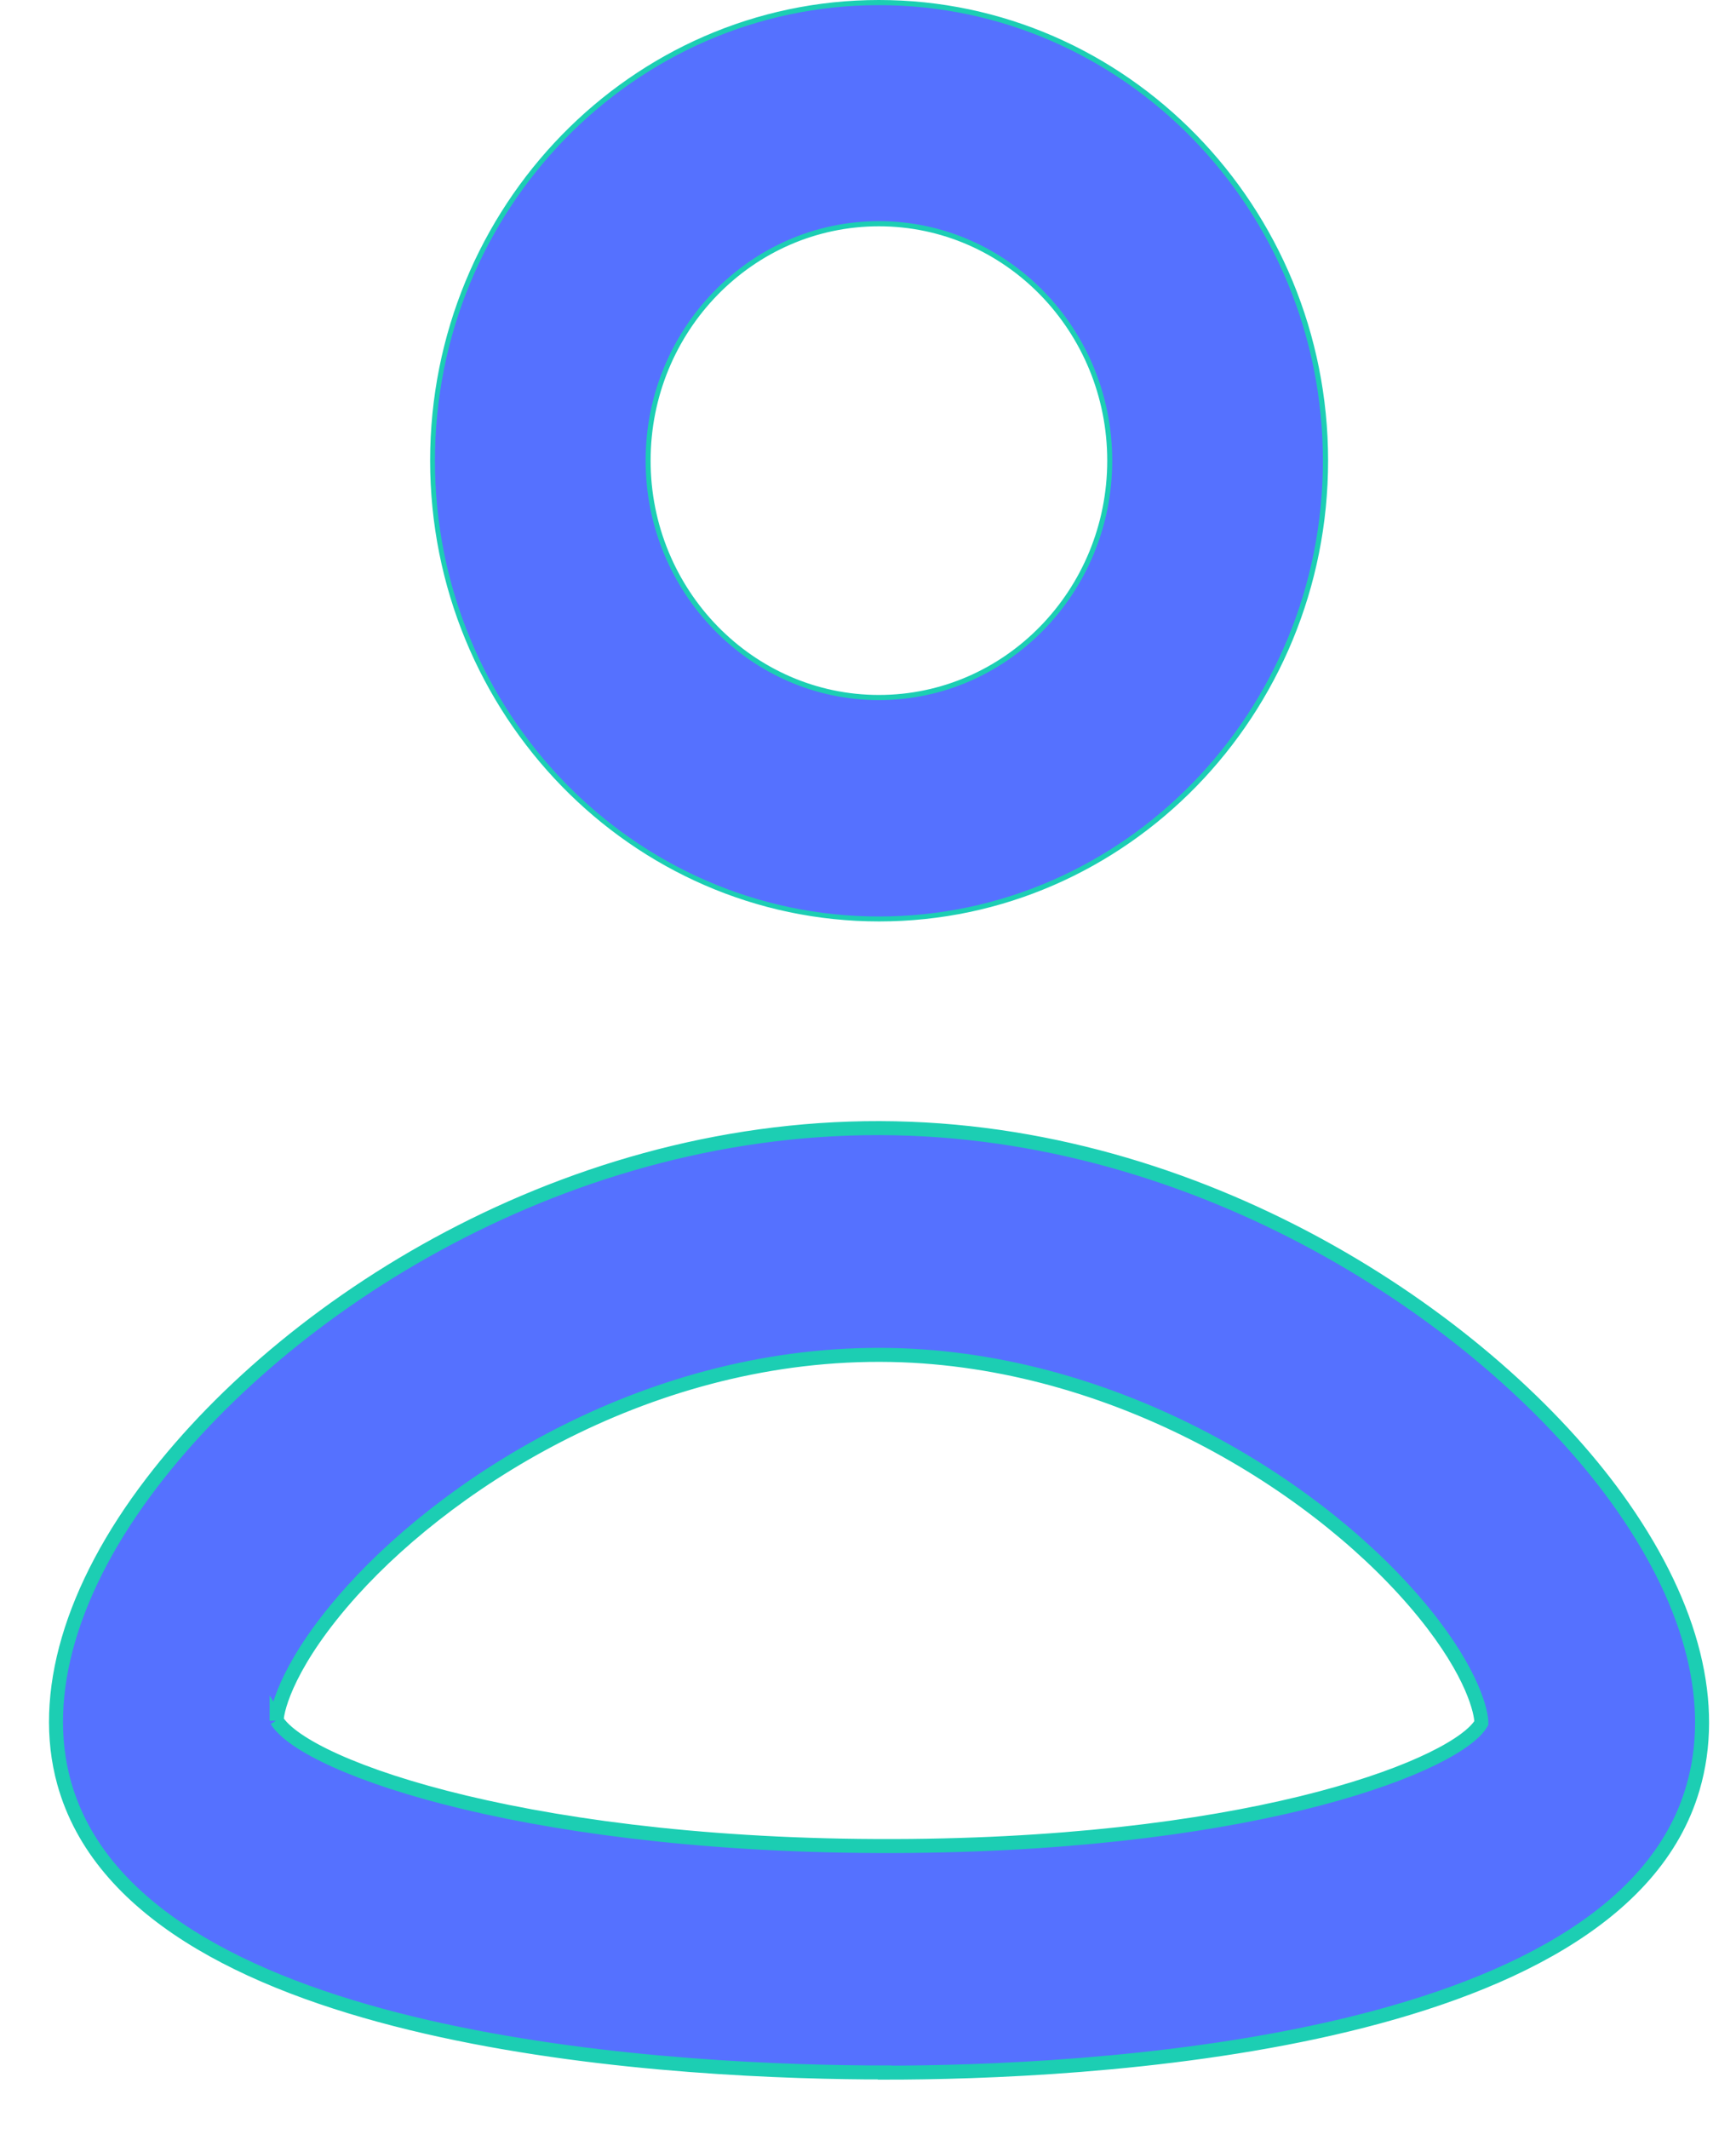 <svg width="31" height="38" viewBox="0 0 31 38" fill="none" xmlns="http://www.w3.org/2000/svg">
<path d="M15.799 36.996C15.691 36.996 15.591 36.996 15.494 36.996C11.604 36.967 2.411 36.404 1.143 31.821C0.71 30.255 1.268 28.351 2.716 26.462C5.241 23.161 10.411 19.922 16.257 20.15C21.918 20.367 26.822 23.8 28.982 26.903C30.232 28.697 30.666 30.435 30.229 31.924C28.867 36.581 19.213 37 15.799 37V36.996ZM4.94 30.711C5.464 31.567 9.616 33.016 16.261 32.953C22.584 32.891 26.037 31.483 26.453 30.759C26.456 30.582 26.31 29.876 25.428 28.792C23.655 26.612 20.083 24.344 16.11 24.194C11.812 24.036 8.136 26.355 6.291 28.395C5.163 29.645 4.944 30.494 4.94 30.718V30.711Z" fill="#5571FF" stroke="#1CCEB3" stroke-width="0.25" stroke-miterlimit="10"/>
<path d="M15.695 16.401C11.299 16.401 7.724 12.733 7.724 8.223C7.724 3.712 11.299 0.044 15.695 0.044C20.091 0.044 23.666 3.712 23.666 8.223C23.666 12.733 20.091 16.401 15.695 16.401ZM15.695 3.995C13.424 3.995 11.575 5.892 11.575 8.223C11.575 10.553 13.424 12.45 15.695 12.45C17.966 12.45 19.815 10.553 19.815 8.223C19.815 5.892 17.966 3.995 15.695 3.995Z" fill="#5571FF"/>
<path d="M15.695 0.092C20.066 0.092 23.623 3.742 23.623 8.226C23.623 12.711 20.066 16.361 15.695 16.361C11.325 16.361 7.767 12.711 7.767 8.226C7.767 3.742 11.325 0.092 15.695 0.092ZM15.695 12.498C17.991 12.498 19.861 10.579 19.861 8.223C19.861 5.866 17.991 3.948 15.695 3.948C13.399 3.948 11.529 5.866 11.529 8.223C11.529 10.579 13.399 12.498 15.695 12.498ZM15.695 0C11.278 0 7.681 3.687 7.681 8.223C7.681 12.758 11.278 16.449 15.699 16.449C20.119 16.449 23.716 12.758 23.716 8.223C23.716 3.687 20.116 0 15.695 0ZM15.695 12.406C13.449 12.406 11.618 10.531 11.618 8.223C11.618 5.914 13.445 4.04 15.695 4.04C17.945 4.04 19.772 5.914 19.772 8.223C19.772 10.531 17.945 12.406 15.695 12.406Z" fill="#1CCEB3"/>
</svg>
